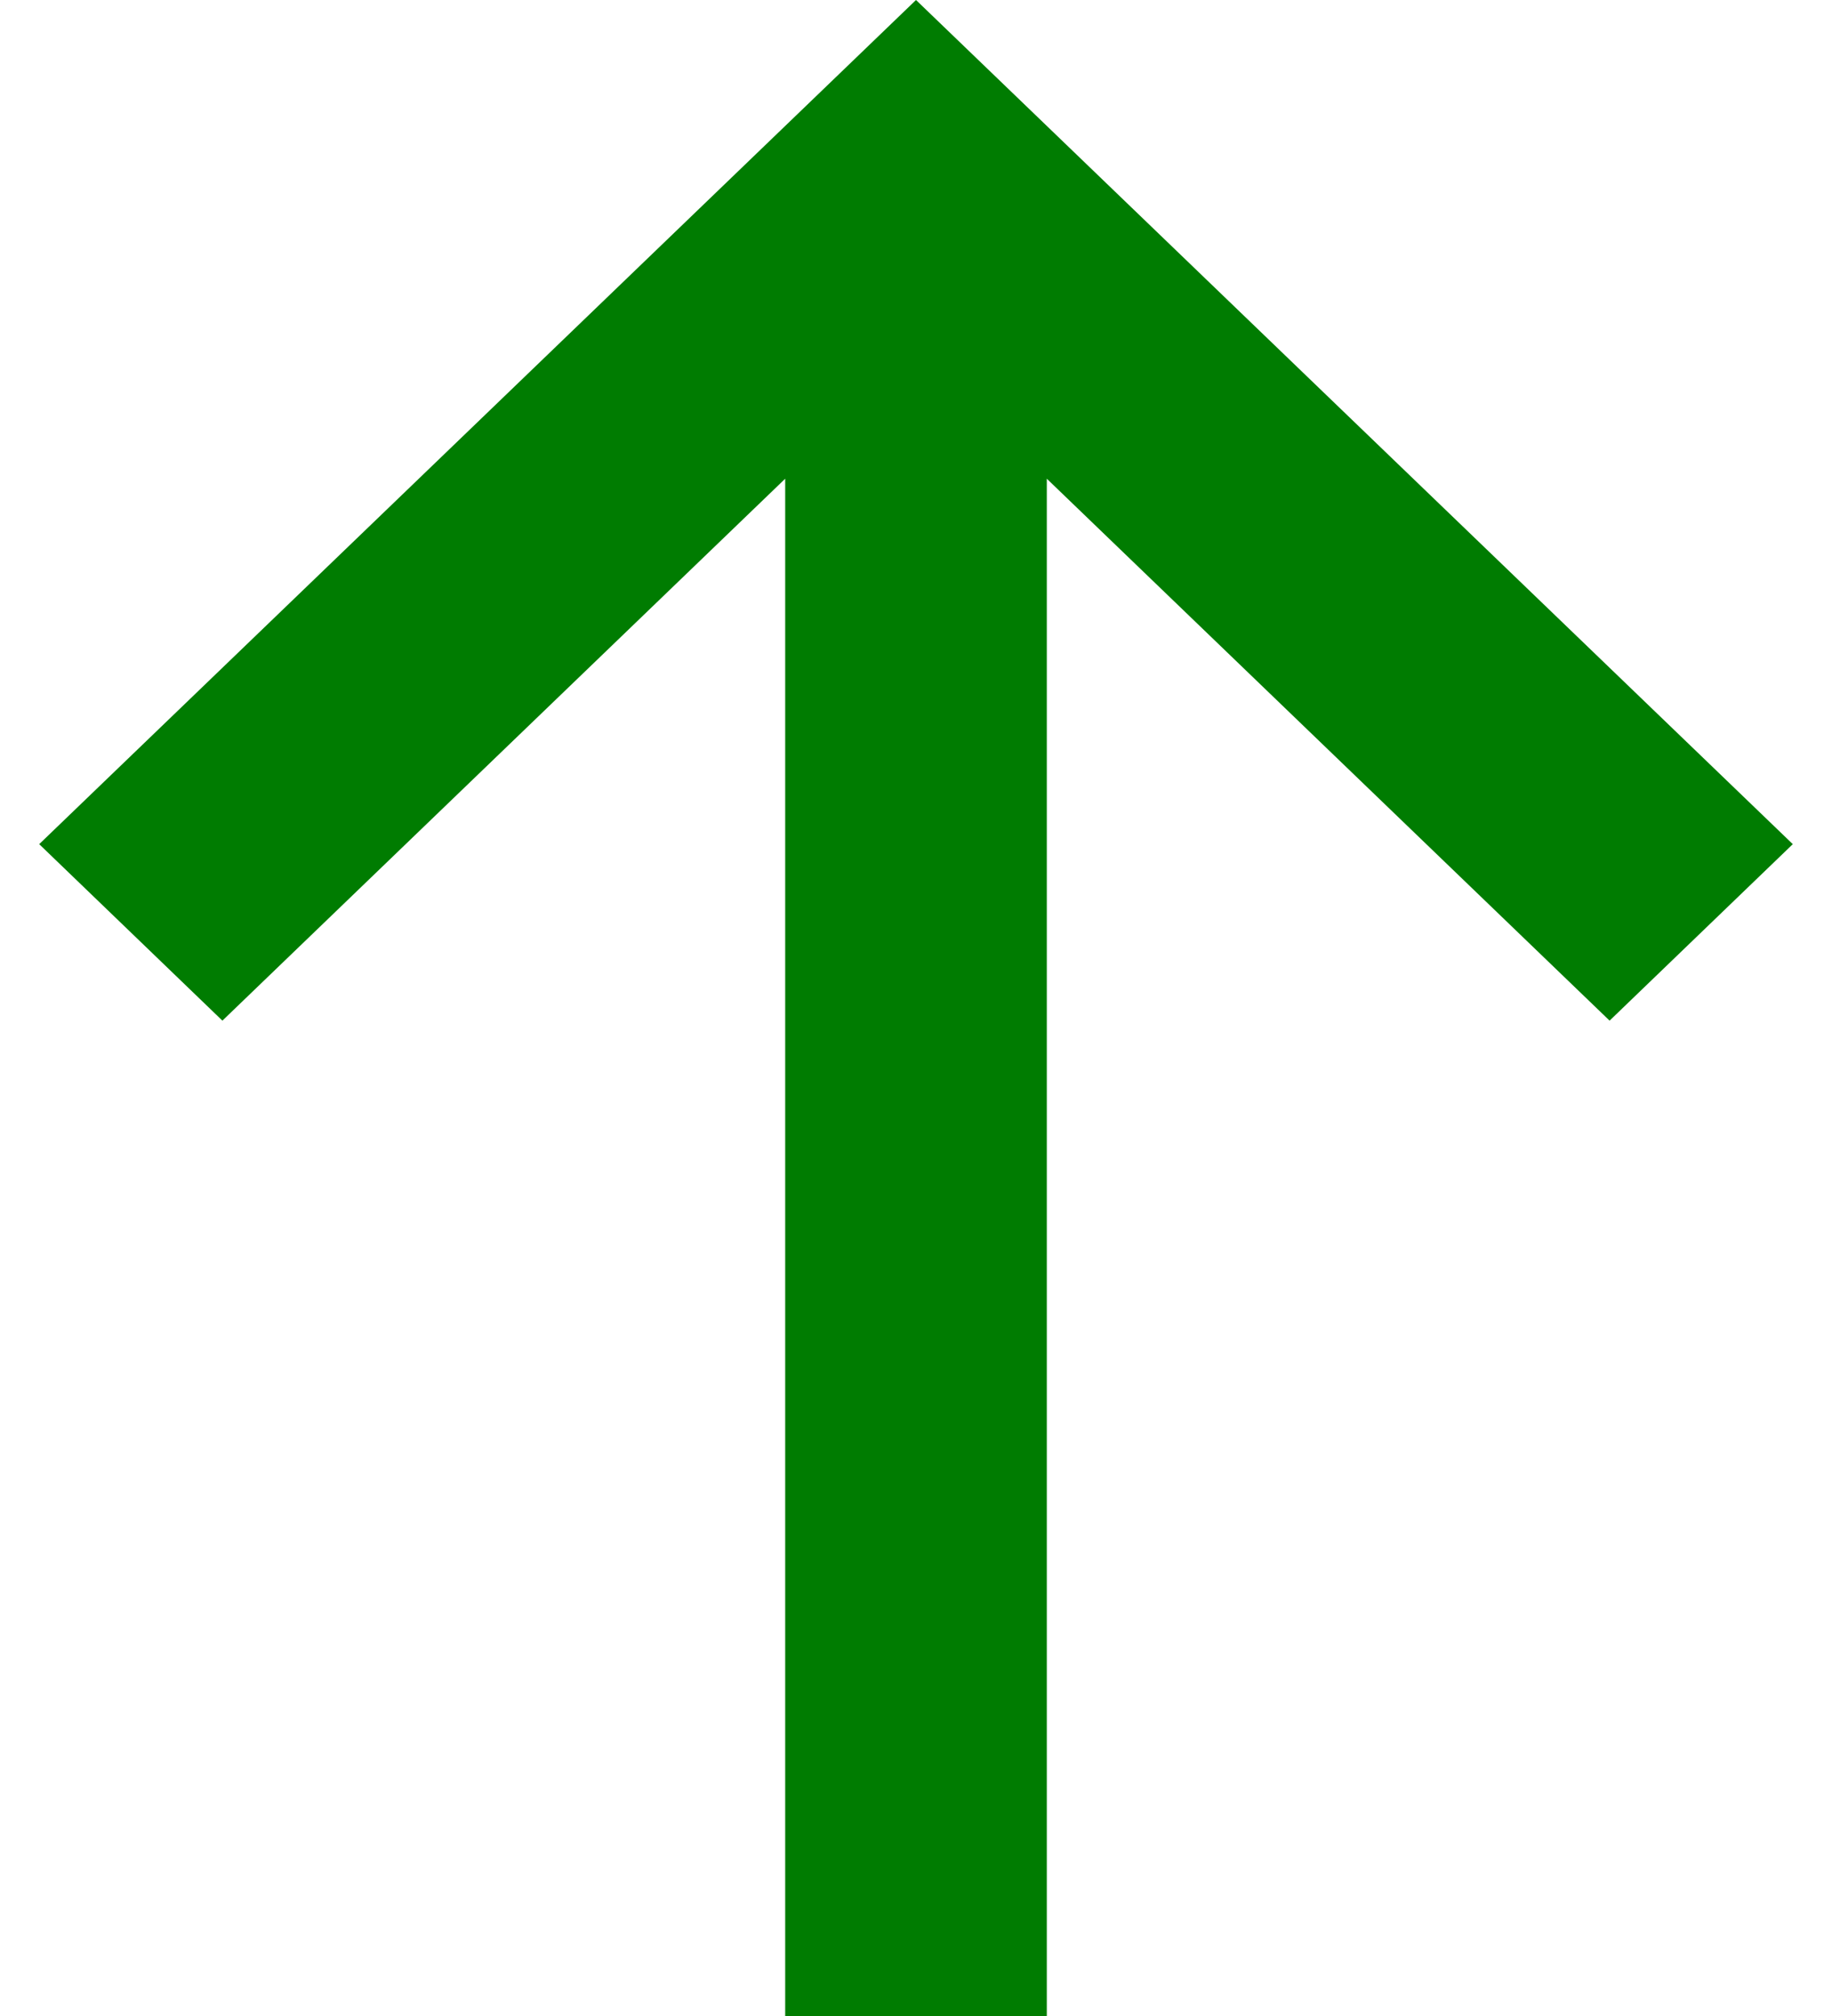 <?xml version="1.0" encoding="UTF-8"?>
<svg width="10px" height="11px" viewBox="0 0 10 11" version="1.1" xmlns="http://www.w3.org/2000/svg" xmlns:xlink="http://www.w3.org/1999/xlink">
    <!-- Generator: Sketch 52.5 (67469) - http://www.bohemiancoding.com/sketch -->
    <title>ic-up</title>
    <desc>Created with Sketch.</desc>
    <g id="Symbols" stroke="none" stroke-width="1" fill="none" fill-rule="evenodd">
        <g id="widget/default" transform="translate(-90, -109)" fill="#007C01">
            <g id="ic/18px/green/up" transform="translate(86, 105)">
                <g id="tail-up" transform="translate(4, 4)">
                    <polygon id="Shape" fill-rule="nonzero" points="0.214 4.606 1.214 5.569 4.286 2.612 4.286 11 5.714 11 5.714 2.612 8.786 5.569 9.786 4.606 5 0"></polygon>
                </g>
            </g>
        </g>
    </g>
</svg>